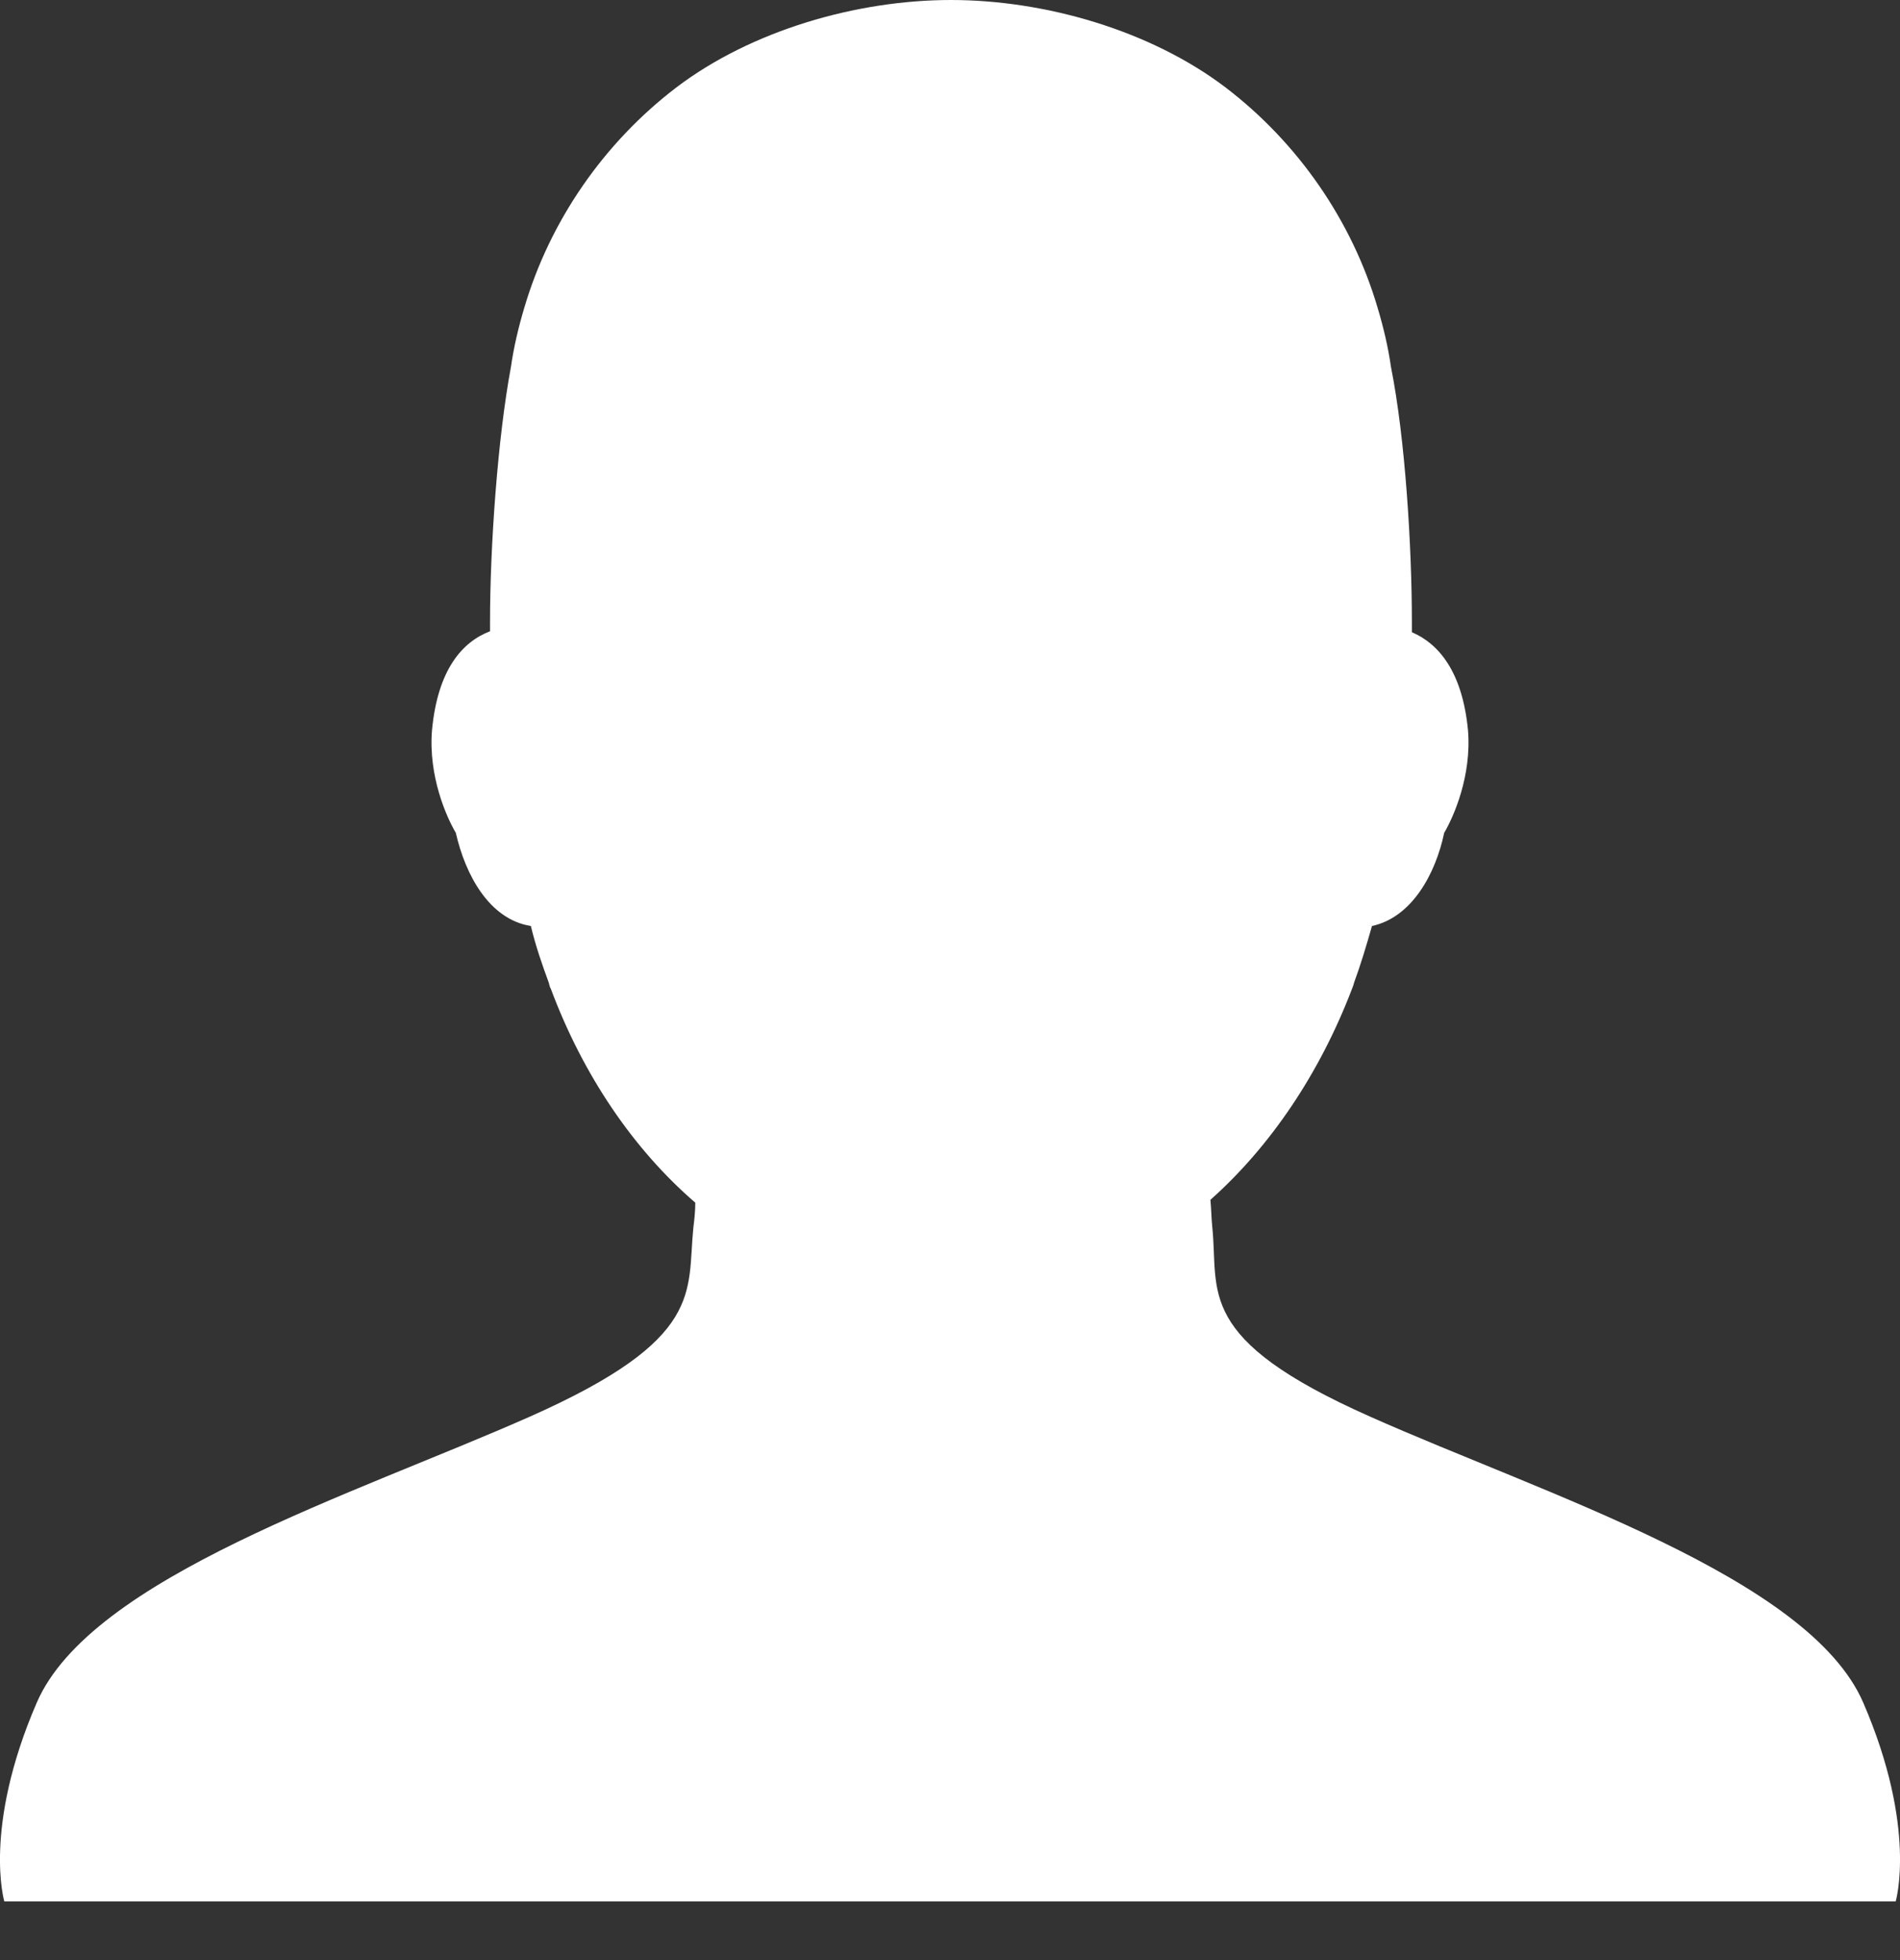<svg width="32" height="33" viewBox="0 0 32 33" fill="none" xmlns="http://www.w3.org/2000/svg">
<rect x="0" y="0" width="32" height="33" fill="#333333" stroke="none"/>
<path fill-rule="evenodd" clip-rule="evenodd" d="M31.382 28.668C30.47 26.555 26.02 25.162 23.075 23.85C20.114 22.537 20.53 21.753 20.418 20.665C20.402 20.52 20.402 20.36 20.386 20.2C21.394 19.304 22.227 18.072 22.771 16.647C22.771 16.647 22.803 16.567 22.803 16.551C22.915 16.247 23.011 15.927 23.107 15.59C23.779 15.446 24.179 14.71 24.323 14.022C24.483 13.75 24.788 13.061 24.724 12.293C24.628 11.301 24.227 10.836 23.779 10.644C23.779 10.58 23.779 10.532 23.779 10.468C23.779 9.204 23.667 7.379 23.427 6.179C23.379 5.842 23.299 5.506 23.203 5.186C22.771 3.714 21.858 2.401 20.642 1.473C19.377 0.512 17.601 0 16.016 0C14.431 0 12.655 0.512 11.39 1.473C10.174 2.401 9.261 3.714 8.829 5.186C8.733 5.506 8.653 5.842 8.605 6.179C8.381 7.379 8.253 9.204 8.253 10.468V10.628C7.789 10.805 7.372 11.269 7.276 12.293C7.212 13.061 7.516 13.75 7.677 14.022C7.837 14.726 8.237 15.478 8.941 15.59C9.021 15.927 9.133 16.247 9.245 16.551C9.245 16.567 9.261 16.599 9.261 16.615L9.277 16.647C9.821 18.104 10.67 19.352 11.71 20.248C11.71 20.392 11.694 20.537 11.678 20.665C11.566 21.753 11.886 22.537 8.925 23.85C5.964 25.162 1.53 26.555 0.618 28.668C-0.295 30.781 0.073 32.013 0.073 32.013H31.927C31.927 32.013 32.295 30.781 31.382 28.668Z" fill="white"/>
</svg>
